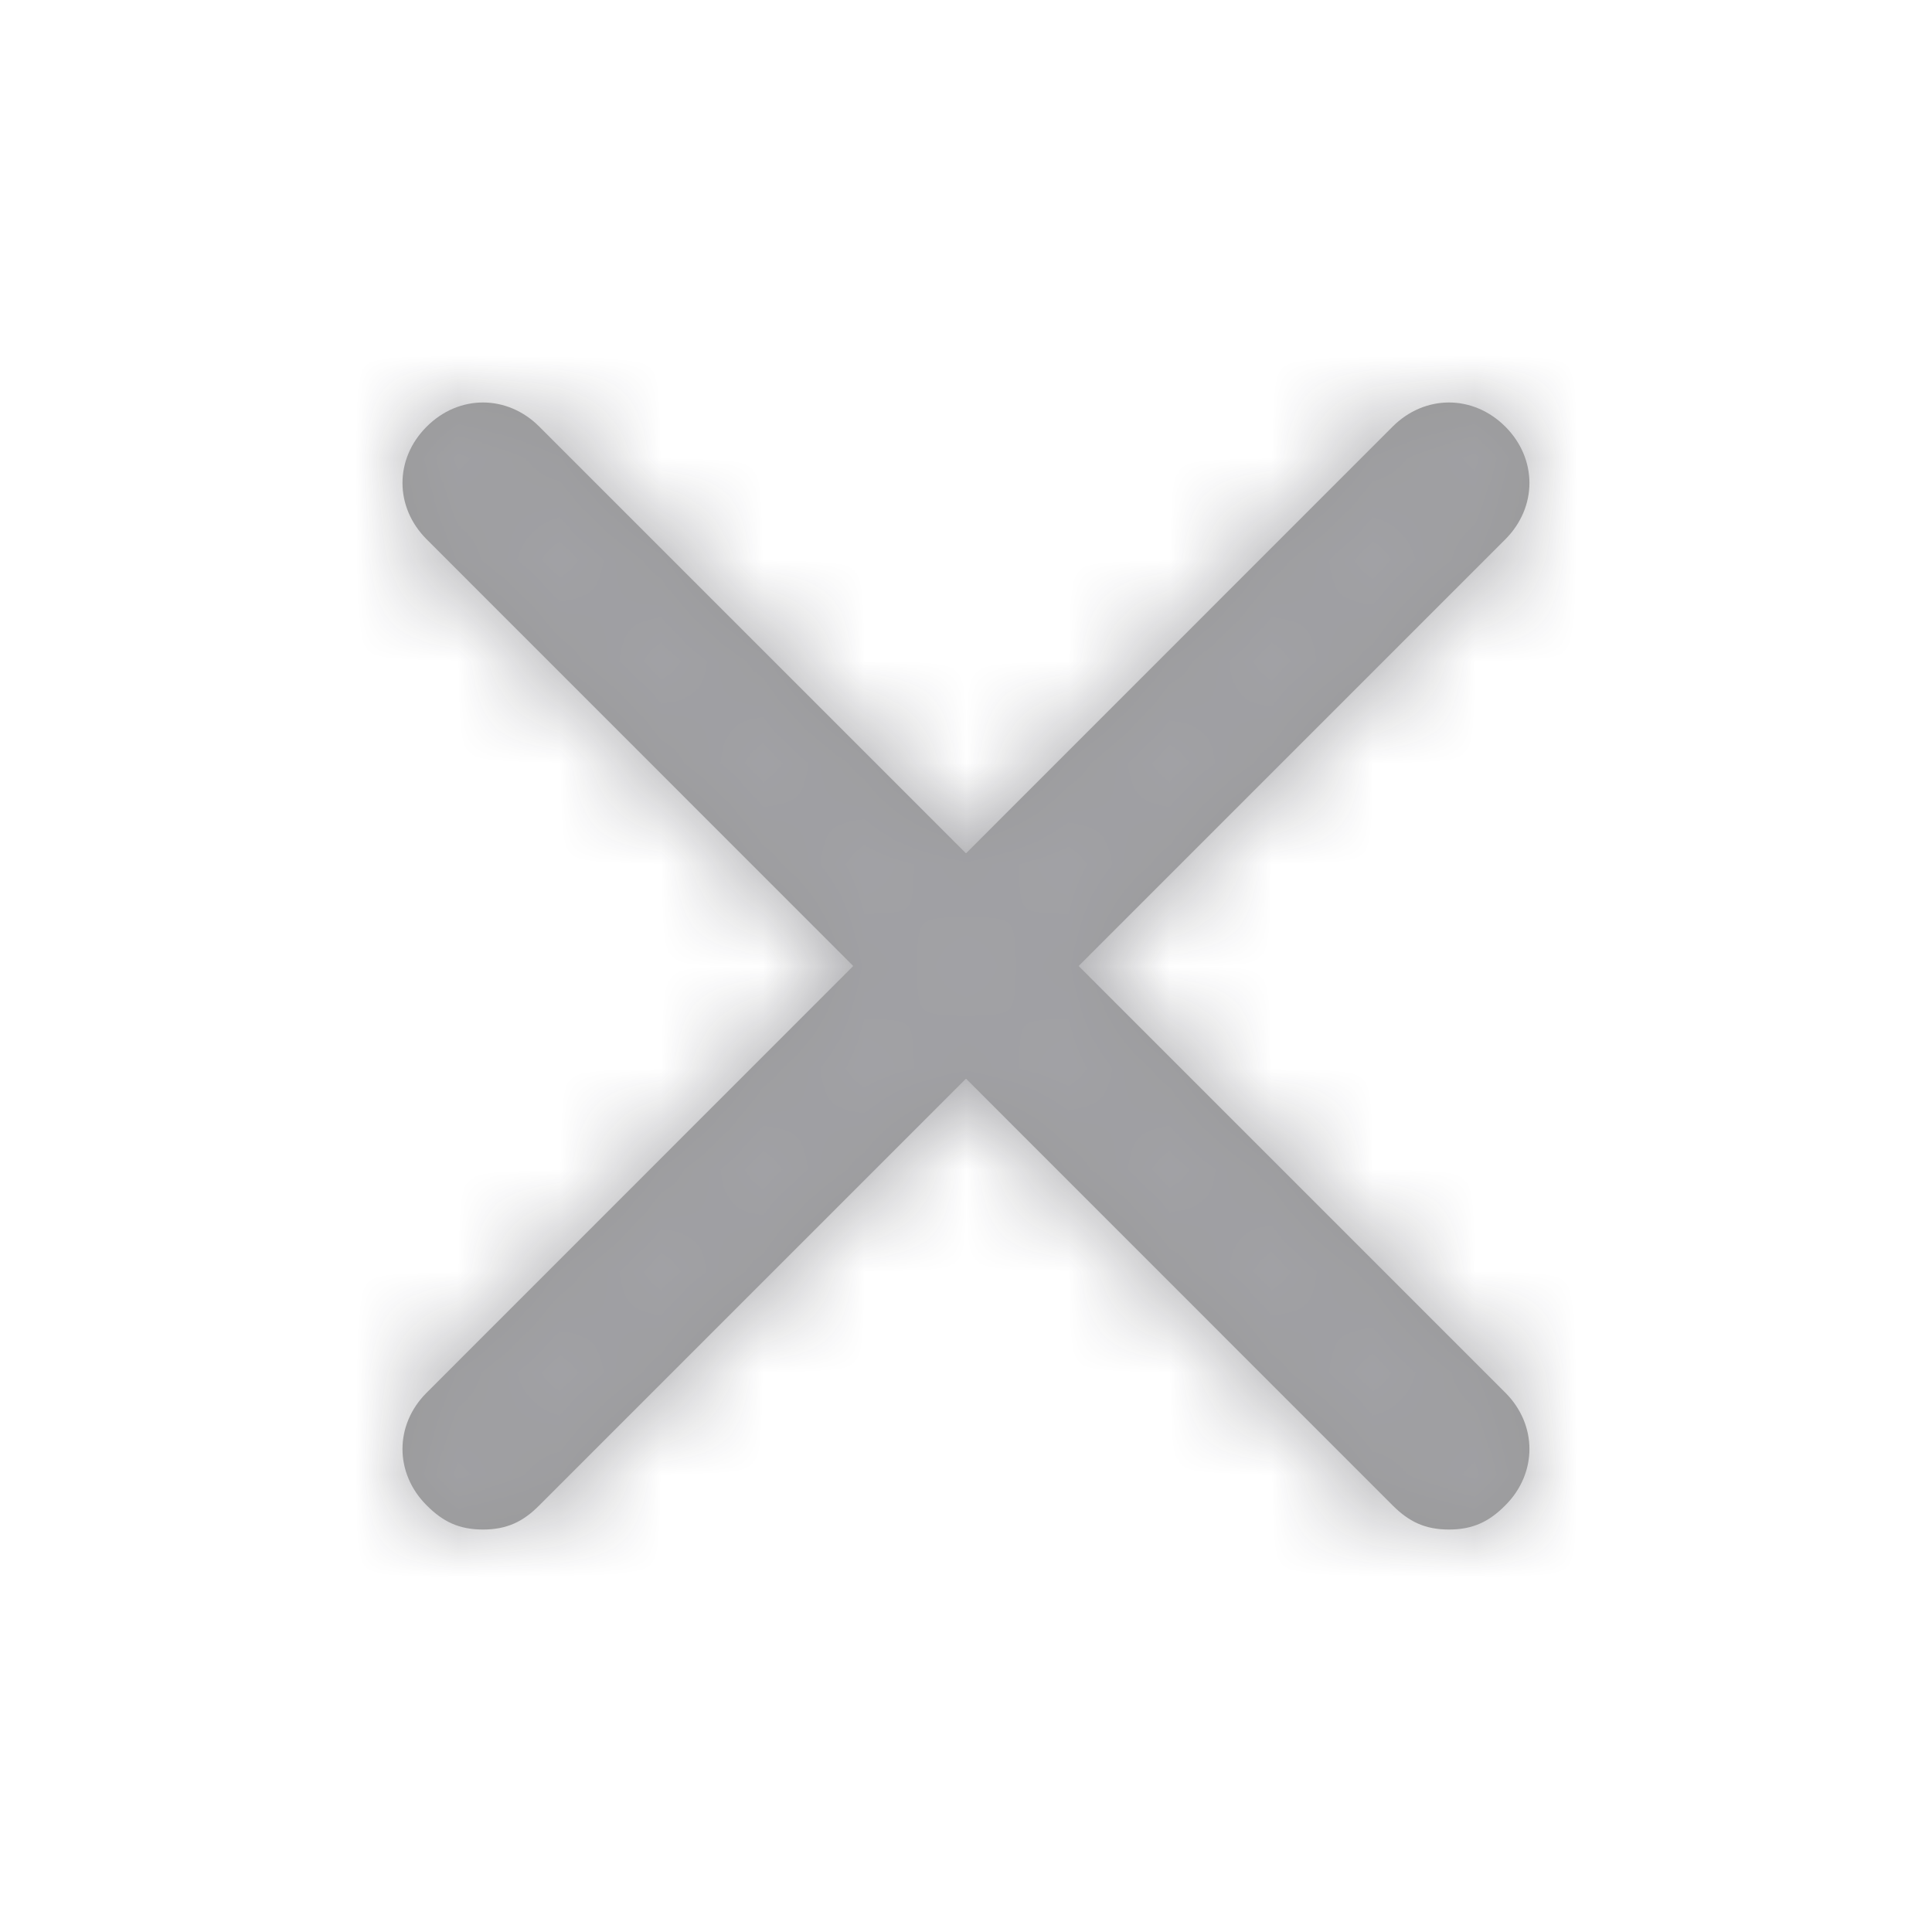 <svg width="19" height="19" viewBox="0 0 19 19" fill="none" xmlns="http://www.w3.org/2000/svg">
<g opacity="0.4">
<path d="M14.804 13.696C15.12 14.012 15.12 14.488 14.804 14.804C14.646 14.963 14.487 15.042 14.25 15.042C14.012 15.042 13.854 14.963 13.695 14.804L9.5 10.608L5.304 14.804C5.146 14.963 4.987 15.042 4.75 15.042C4.512 15.042 4.354 14.963 4.196 14.804C3.879 14.488 3.879 14.012 4.196 13.696L8.391 9.5L4.196 5.304C3.879 4.987 3.879 4.512 4.196 4.196C4.512 3.879 4.987 3.879 5.304 4.196L9.5 8.392L13.695 4.196C14.012 3.879 14.487 3.879 14.804 4.196C15.12 4.512 15.12 4.987 14.804 5.304L10.608 9.5L14.804 13.696Z" fill="black"/>
<mask id="mask0" mask-type="alpha" maskUnits="userSpaceOnUse" x="3" y="3" width="13" height="13">
<path d="M14.804 13.696C15.12 14.012 15.12 14.488 14.804 14.804C14.646 14.963 14.487 15.042 14.25 15.042C14.012 15.042 13.854 14.963 13.695 14.804L9.5 10.608L5.304 14.804C5.146 14.963 4.987 15.042 4.75 15.042C4.512 15.042 4.354 14.963 4.196 14.804C3.879 14.488 3.879 14.012 4.196 13.696L8.391 9.5L4.196 5.304C3.879 4.987 3.879 4.512 4.196 4.196C4.512 3.879 4.987 3.879 5.304 4.196L9.5 8.392L13.695 4.196C14.012 3.879 14.487 3.879 14.804 4.196C15.12 4.512 15.12 4.987 14.804 5.304L10.608 9.5L14.804 13.696Z" fill="white"/>
</mask>
<g mask="url(#mask0)">
<rect width="47.5" height="47.5" fill="#14141E"/>
</g>
</g>
</svg>
